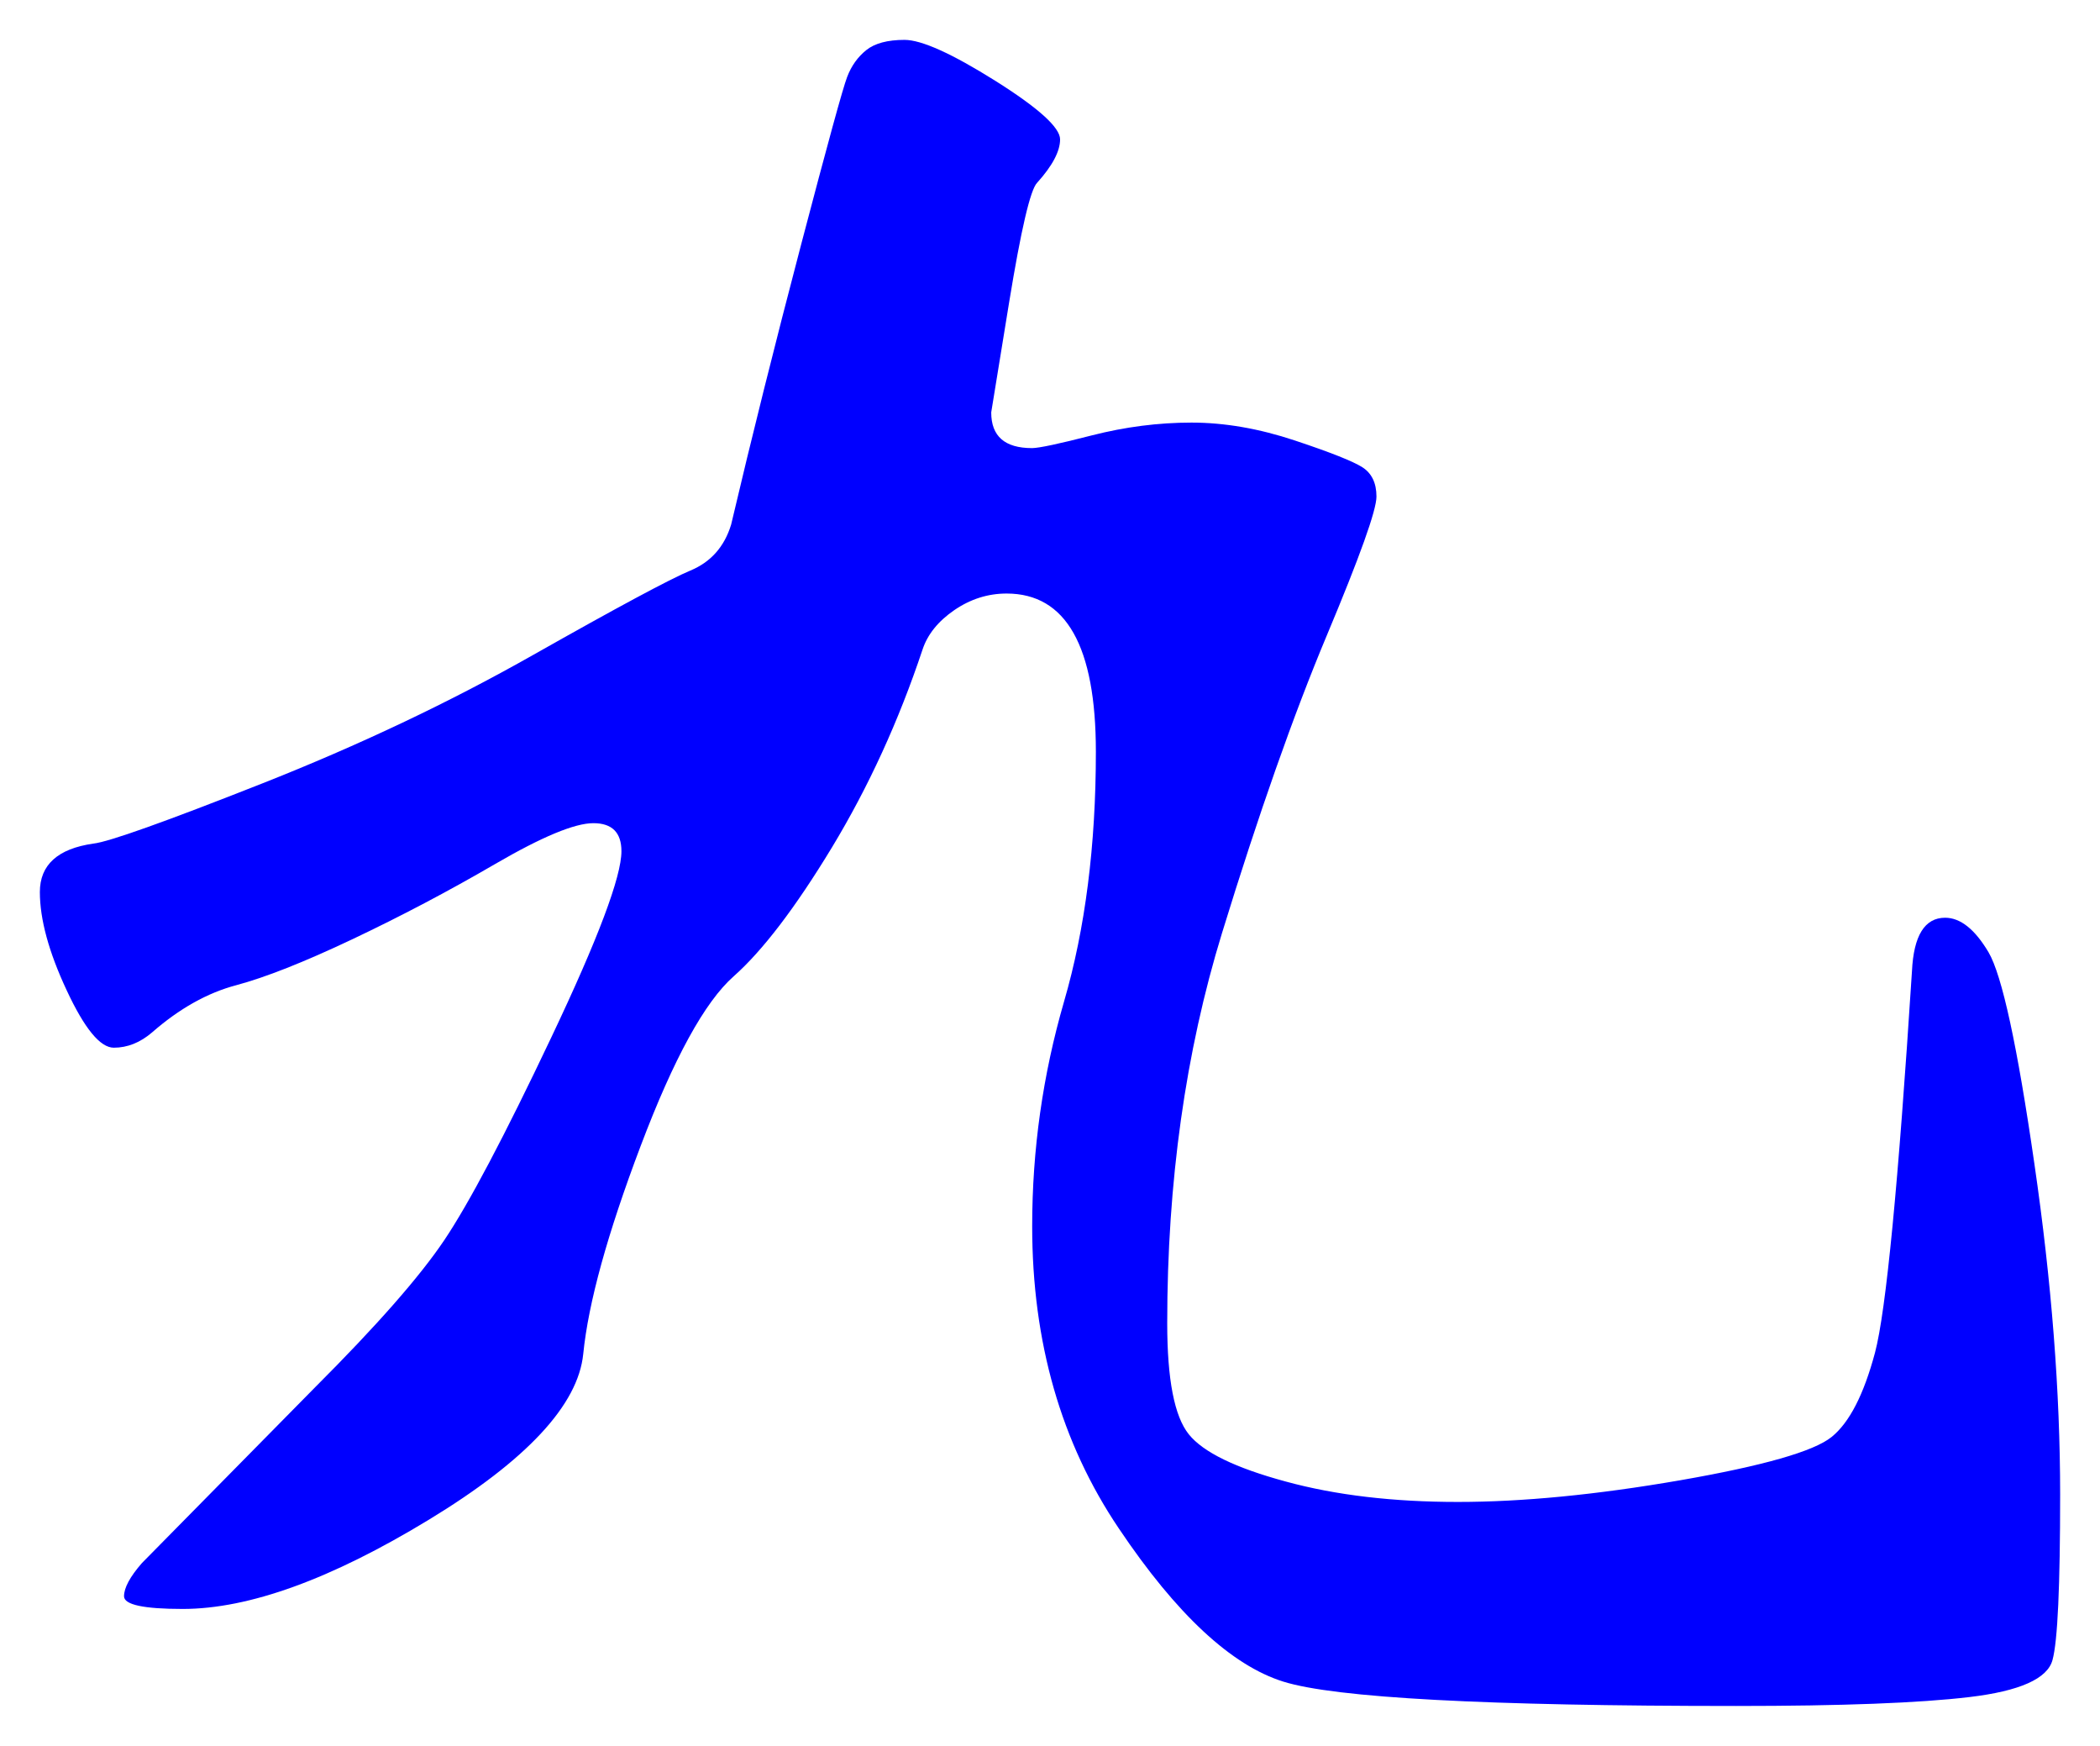 <svg xmlns="http://www.w3.org/2000/svg" xmlns:xlink="http://www.w3.org/1999/xlink" version="1.1" id="图层_1" x="0px" y="0px" width="26.345" height="21.896" viewBox="1.922 3.742 26.345 21.896" enable-background="new 0 0 30 30" xml:space="preserve">
<g>
	<path fill="#0000FF" d="M27.767,22.482c0,1.152-0.031,1.846-0.096,2.08c-0.063,0.234-0.411,0.389-1.04,0.464   s-1.605,0.112-2.928,0.112c-3.136,0-5.029-0.102-5.68-0.305c-0.651-0.203-1.34-0.842-2.064-1.92   c-0.726-1.076-1.088-2.34-1.088-3.791c0-0.961,0.133-1.898,0.399-2.816c0.267-0.917,0.4-1.962,0.4-3.136   c0-1.322-0.373-1.984-1.12-1.984c-0.234,0-0.453,0.069-0.656,0.208c-0.202,0.139-0.336,0.304-0.399,0.496   c-0.299,0.896-0.678,1.723-1.136,2.48c-0.459,0.757-0.87,1.295-1.232,1.616c-0.363,0.32-0.752,1.029-1.168,2.129   c-0.416,1.098-0.656,1.967-0.72,2.607c-0.064,0.64-0.71,1.334-1.937,2.08s-2.256,1.119-3.088,1.119   c-0.491,0-0.736-0.053-0.736-0.159s0.075-0.245,0.224-0.416l2.176-2.208c0.768-0.768,1.307-1.381,1.616-1.84   c0.309-0.459,0.757-1.307,1.344-2.545c0.587-1.236,0.88-2.016,0.88-2.335c0-0.234-0.117-0.352-0.352-0.352   c-0.235,0-0.646,0.171-1.232,0.512s-1.184,0.656-1.792,0.944c-0.608,0.288-1.093,0.479-1.456,0.576   c-0.363,0.096-0.715,0.294-1.056,0.592c-0.149,0.128-0.31,0.192-0.48,0.192c-0.171,0-0.368-0.24-0.592-0.721   c-0.224-0.479-0.336-0.89-0.336-1.231s0.224-0.544,0.672-0.608c0.192-0.021,0.896-0.272,2.112-0.752s2.352-1.018,3.408-1.616   c1.056-0.597,1.712-0.949,1.968-1.056c0.256-0.106,0.427-0.298,0.512-0.576c0.256-1.088,0.549-2.261,0.88-3.52   s0.522-1.957,0.576-2.096c0.053-0.139,0.133-0.25,0.24-0.336c0.106-0.085,0.267-0.128,0.479-0.128c0.214,0,0.593,0.171,1.137,0.512   c0.544,0.342,0.815,0.587,0.815,0.736s-0.096,0.331-0.288,0.544c-0.085,0.085-0.202,0.587-0.352,1.504l-0.224,1.376   c0,0.299,0.17,0.448,0.512,0.448c0.085,0,0.336-0.053,0.752-0.16c0.416-0.106,0.832-0.16,1.248-0.16s0.848,0.075,1.296,0.224   c0.448,0.149,0.73,0.261,0.848,0.336c0.117,0.075,0.177,0.197,0.177,0.368s-0.208,0.752-0.624,1.744   c-0.416,0.992-0.854,2.235-1.313,3.728c-0.459,1.493-0.688,3.126-0.688,4.896c0,0.705,0.09,1.168,0.271,1.393   c0.181,0.225,0.587,0.422,1.216,0.592c0.629,0.172,1.35,0.256,2.16,0.256s1.738-0.09,2.784-0.271   c1.045-0.182,1.68-0.363,1.904-0.544c0.224-0.181,0.404-0.533,0.544-1.056c0.139-0.523,0.293-2.117,0.464-4.785   c0.021-0.447,0.16-0.671,0.416-0.671c0.191,0,0.373,0.144,0.544,0.432c0.17,0.288,0.362,1.173,0.576,2.655   C27.66,19.821,27.767,21.203,27.767,22.482z" stroke-width="1"/>
</g>
</svg>